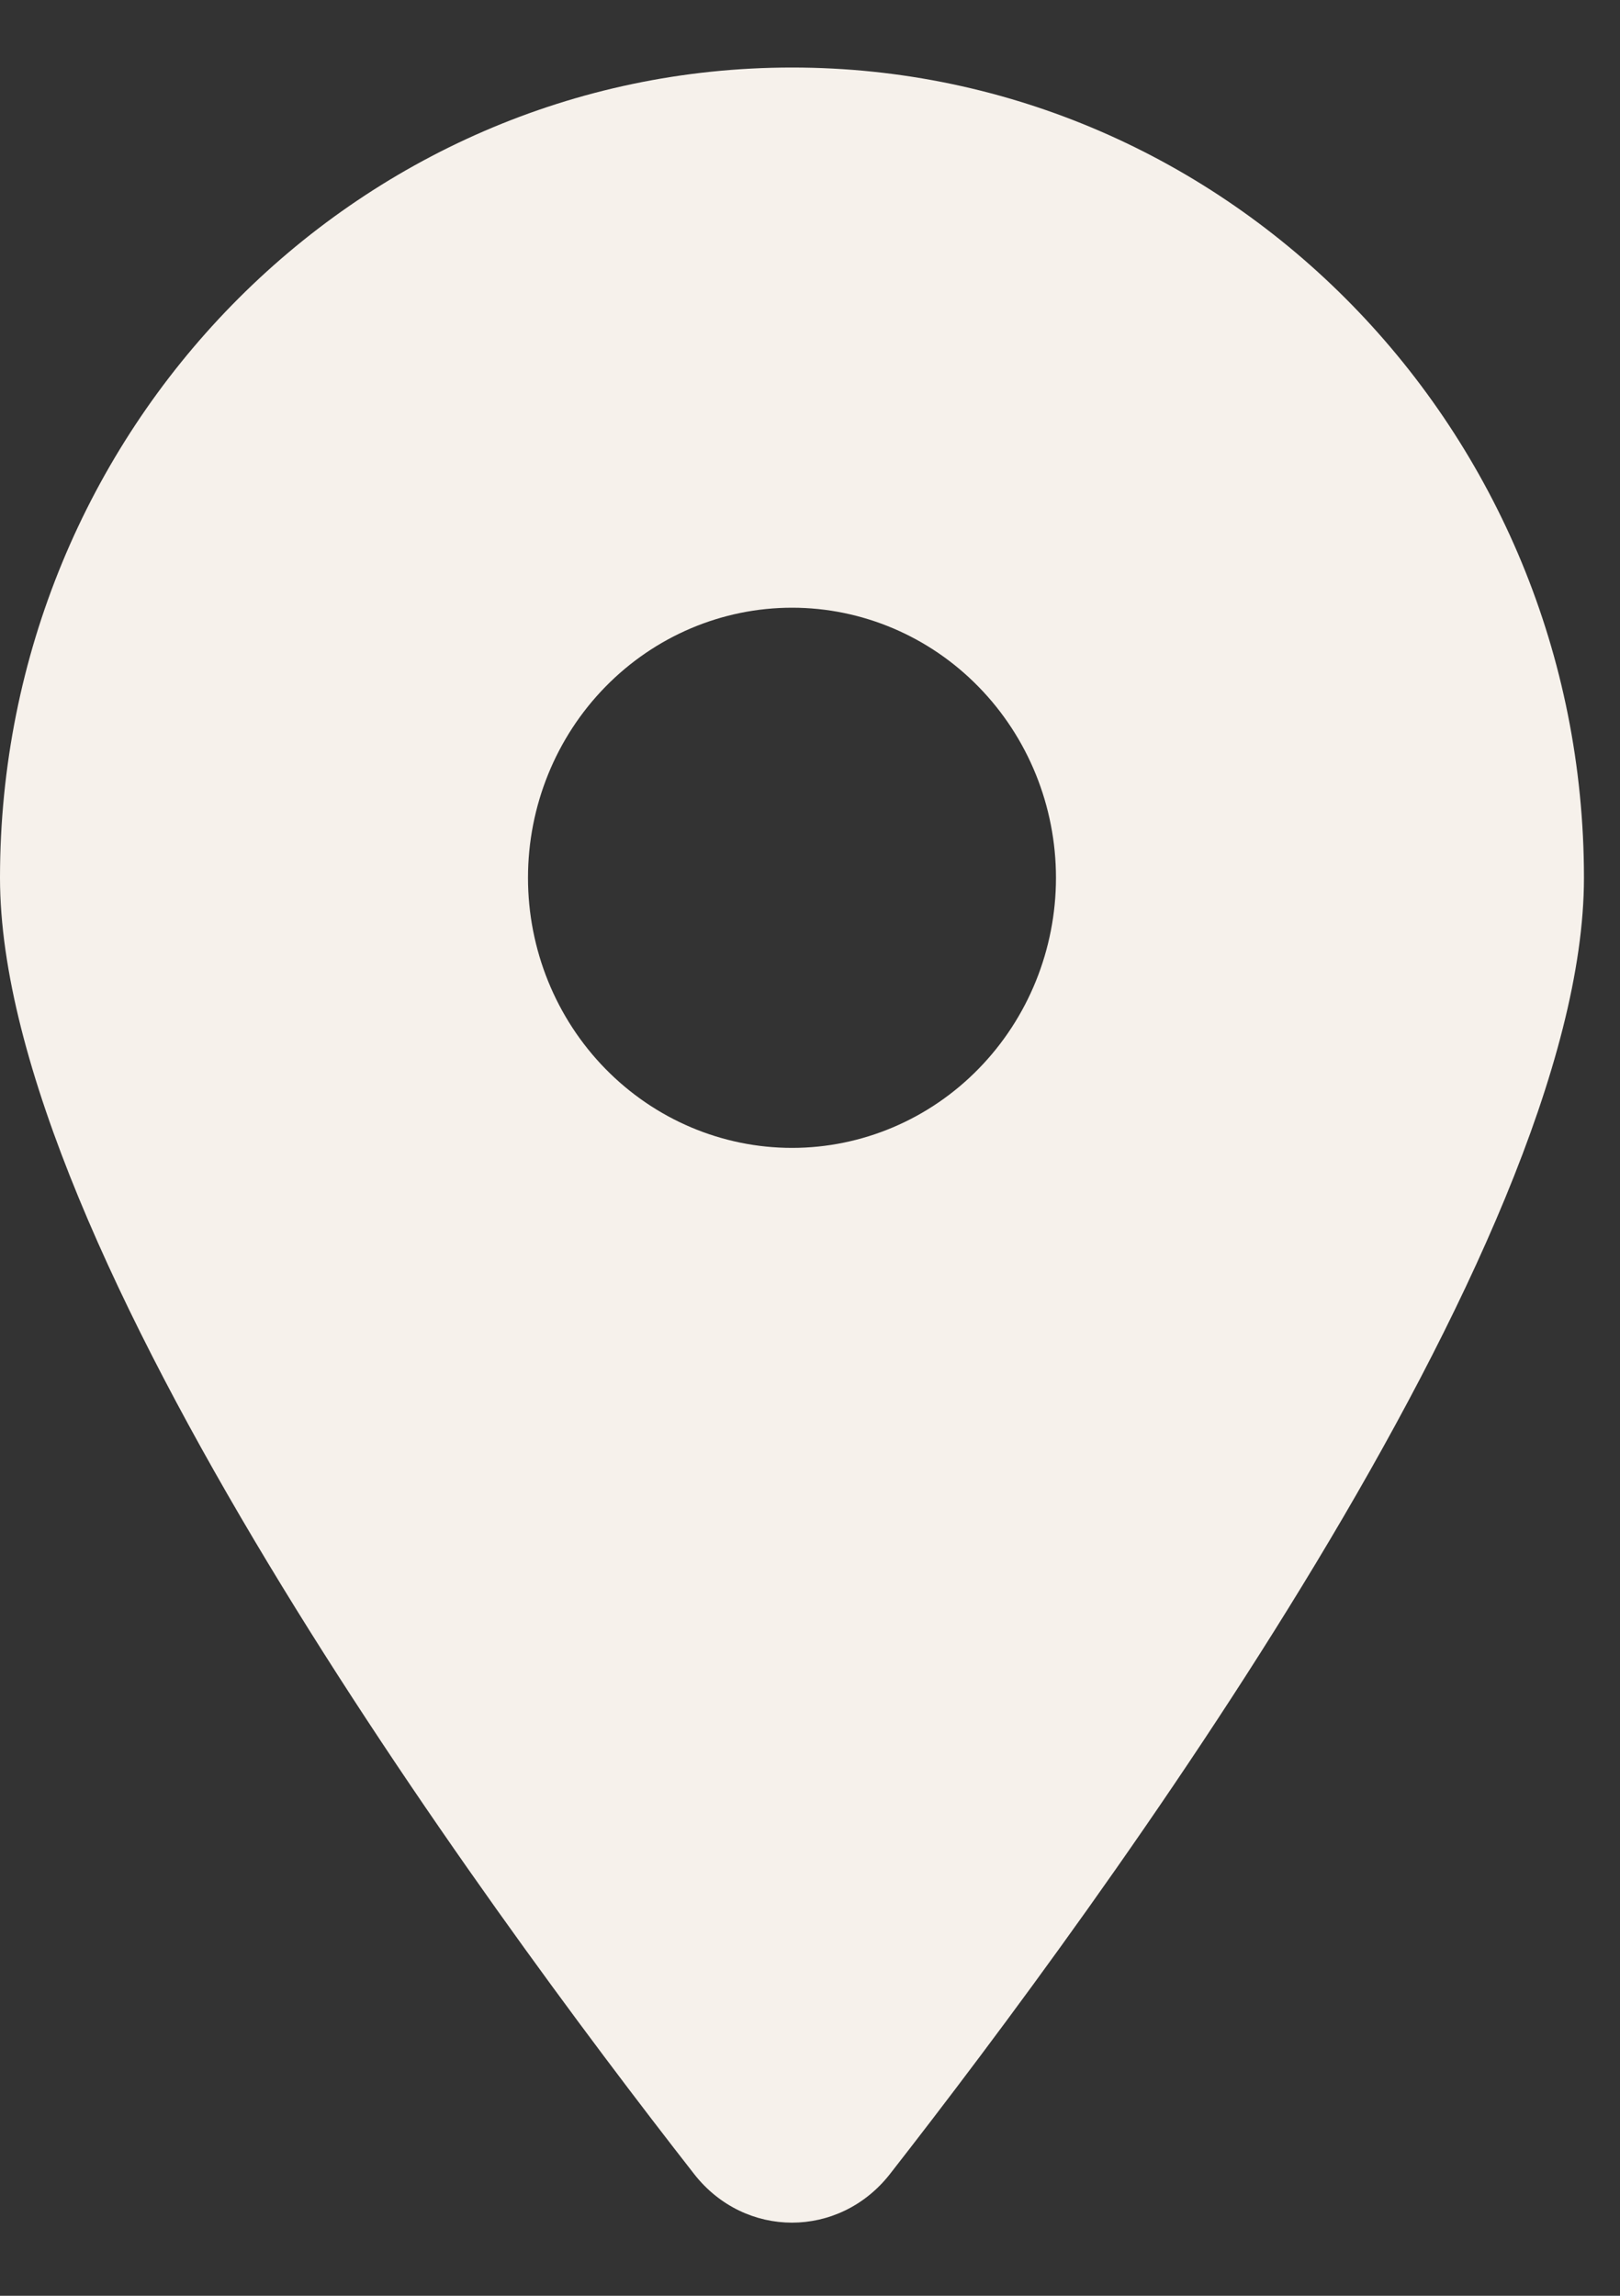 <svg xmlns="http://www.w3.org/2000/svg" width="12" height="17" viewBox="0 0 12 17" fill="none">
  <rect x="0" y="0" width="12" height="17" fill="#333333" stroke="none"/>
  <g clip-path="url(#clip0_118_5372)">
    <path d="M6.591 16.1C8.158 14.094 11.733 9.231 11.733 6.5C11.733 3.188 9.106 0.5 5.867 0.5C2.628 0.5 0 3.188 0 6.5C0 9.231 3.575 14.094 5.143 16.1C5.518 16.578 6.215 16.578 6.591 16.1ZM5.867 4.5C6.385 4.5 6.883 4.711 7.249 5.086C7.616 5.461 7.822 5.97 7.822 6.5C7.822 7.03 7.616 7.539 7.249 7.914C6.883 8.289 6.385 8.5 5.867 8.5C5.348 8.5 4.851 8.289 4.484 7.914C4.117 7.539 3.911 7.03 3.911 6.5C3.911 5.97 4.117 5.461 4.484 5.086C4.851 4.711 5.348 4.5 5.867 4.5Z" fill="#F6F1EB"/>
  </g>
  <defs>
    <clipPath id="clip0_118_5372">
      <rect width="11.733" height="16" fill="white" transform="translate(0 0.5)"/>
    </clipPath>
  </defs>
</svg>